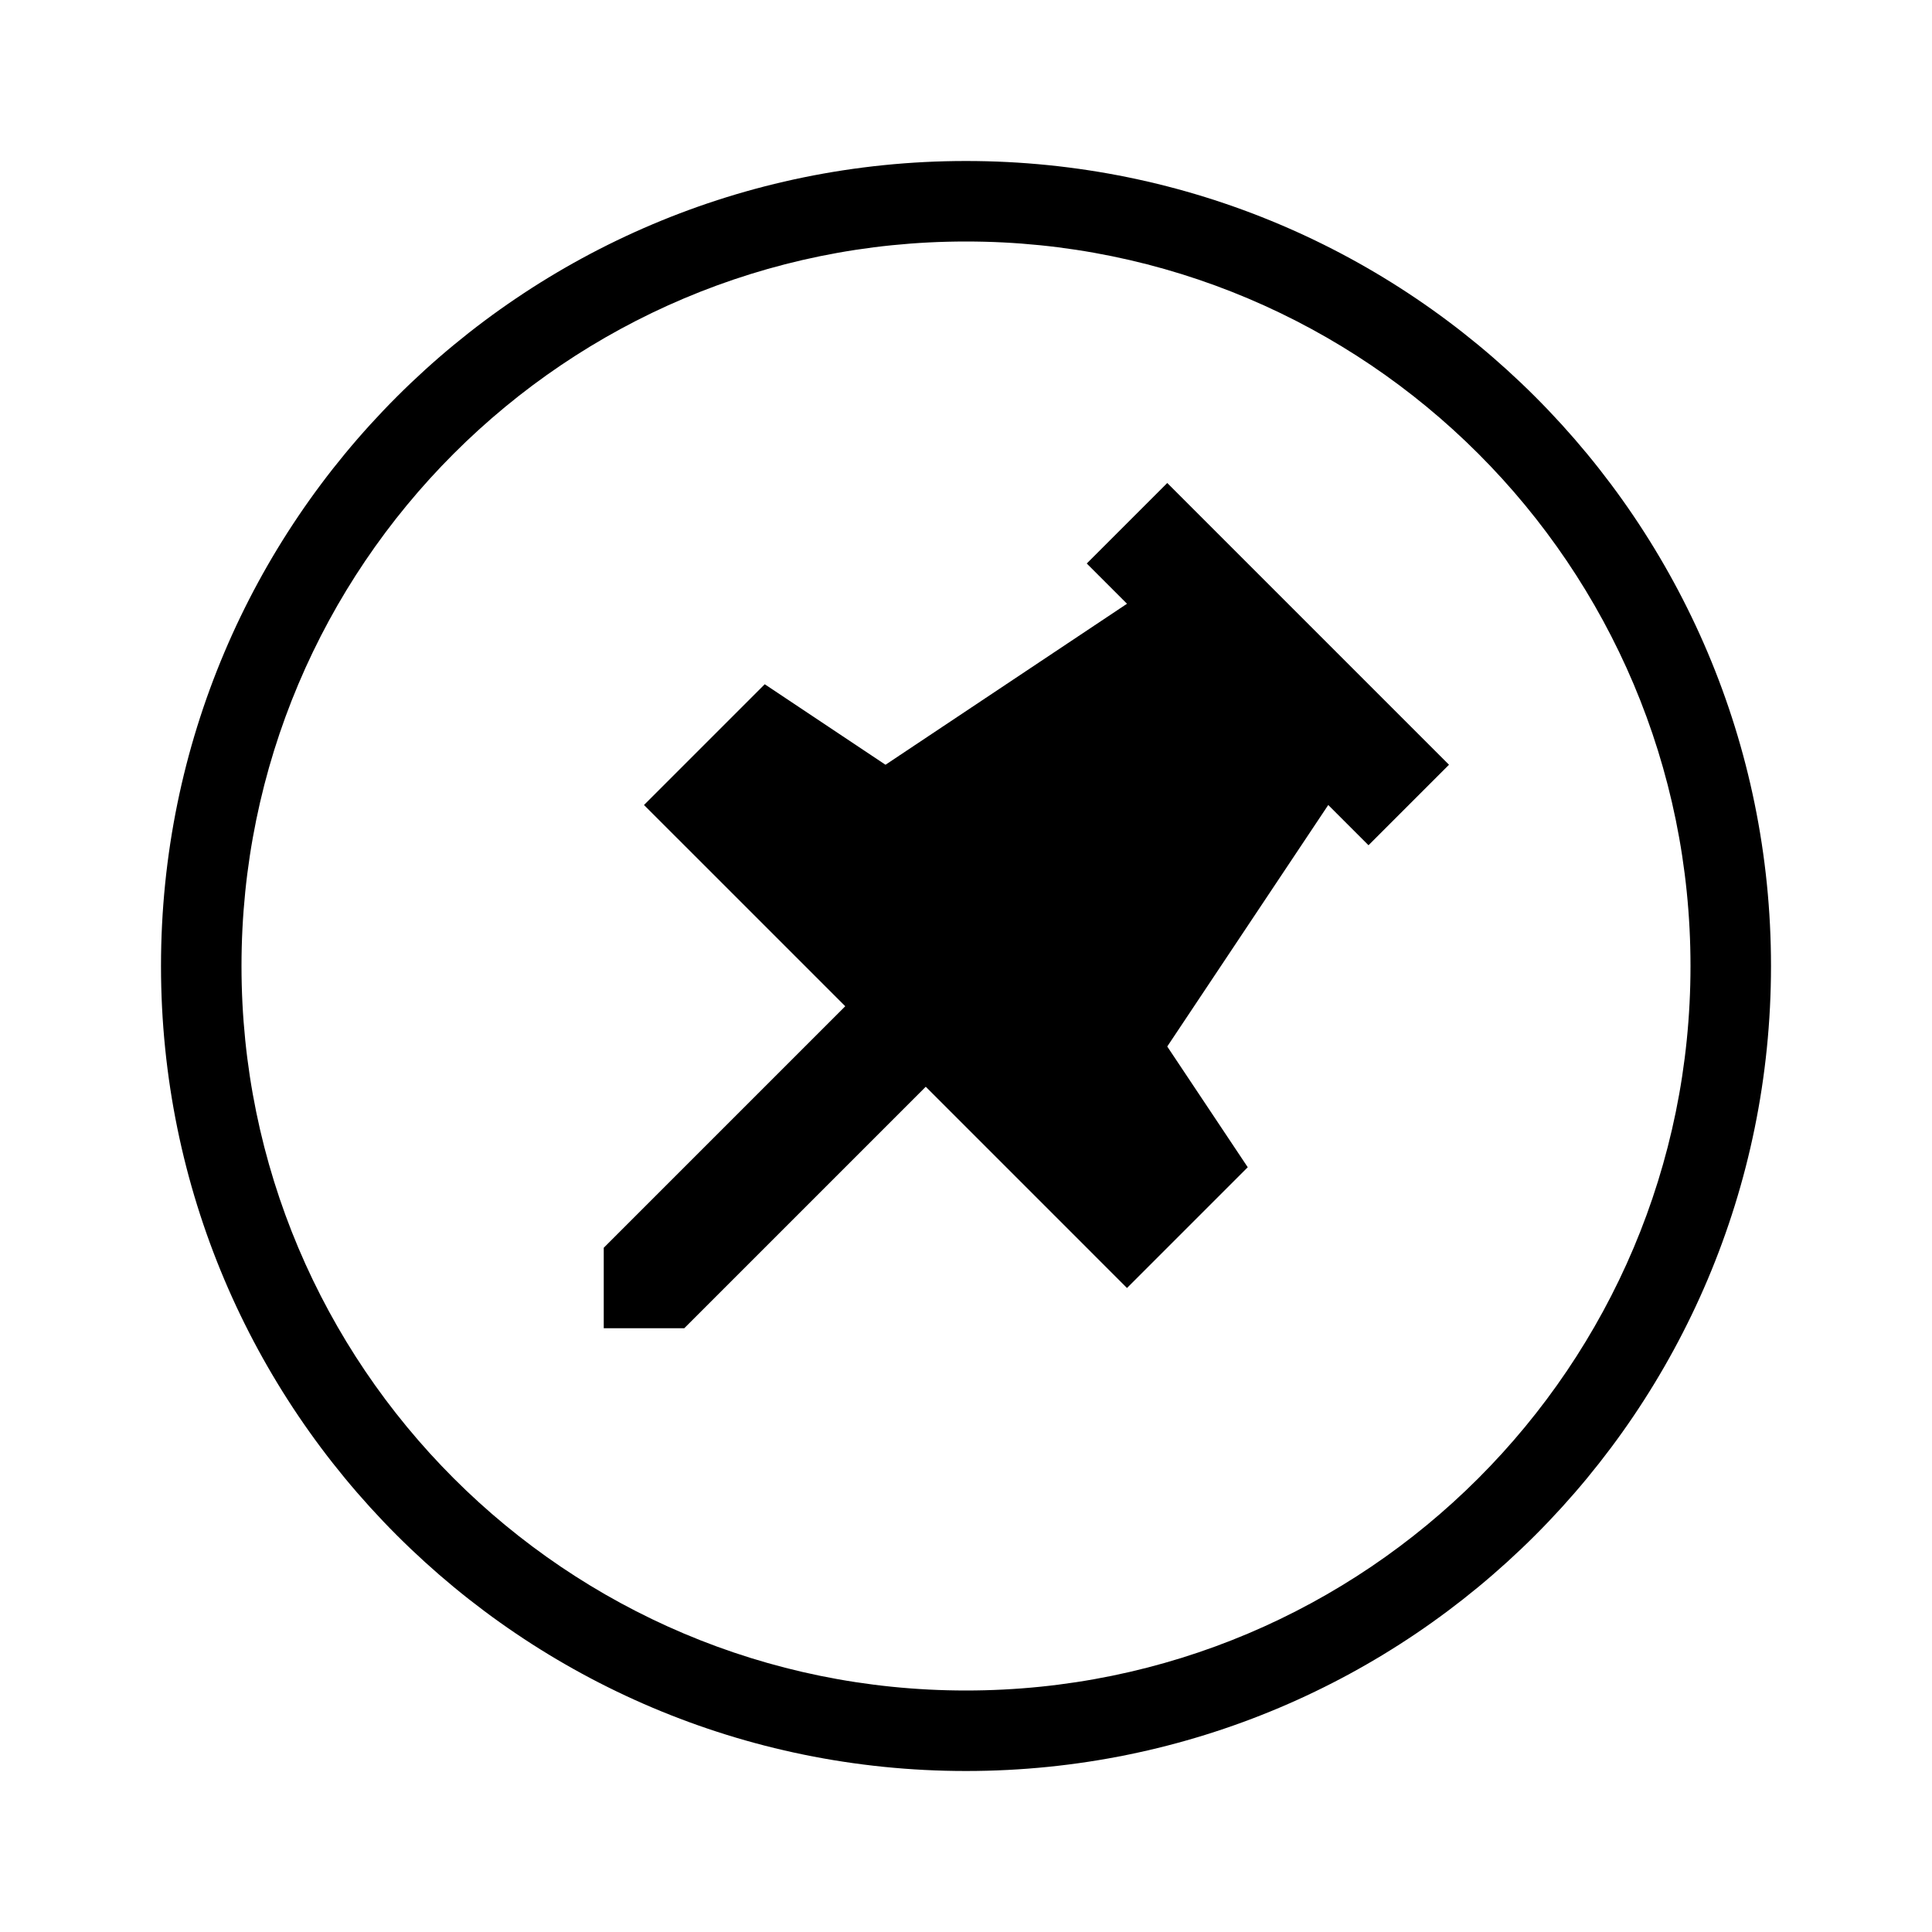 <?xml version="1.0" encoding="UTF-8"?>
<svg width="24px" height="24px" viewBox="0 0 24 24" version="1.1" xmlns="http://www.w3.org/2000/svg" xmlns:xlink="http://www.w3.org/1999/xlink">
    <title>icon/material/pinned</title>
    <g id="icon/material/pinned" stroke="none" stroke-width="1" fill="none" fill-rule="evenodd">
        <rect id="ViewBox" fill-rule="nonzero" x="0" y="0" width="24" height="24"></rect>
        <path d="M12,2 C17.523,2 22,6.477 22,12 C22,17.523 17.523,22 12,22 C6.477,22 2,17.523 2,12 C2,6.477 6.477,2 12,2 Z M12,3 C7.029,3 3,7.029 3,12 C3,16.971 7.029,21 12,21 C16.971,21 21,16.971 21,12 C21,7.029 16.971,3 12,3 Z M14.5,6 L18,9.5 L17,10.5 L16.5,10 L14.5,13 L15.5,14.5 L14,16 L11.5,13.5 L8.5,16.5 L7.5,16.5 L7.5,15.5 L10.5,12.5 L8,10 L9.5,8.5 L11,9.5 L14,7.5 L13.5,7 L14.5,6 Z" id="xabber:pinned" fill="#000000" fill-rule="nonzero"></path>
    </g>
</svg>